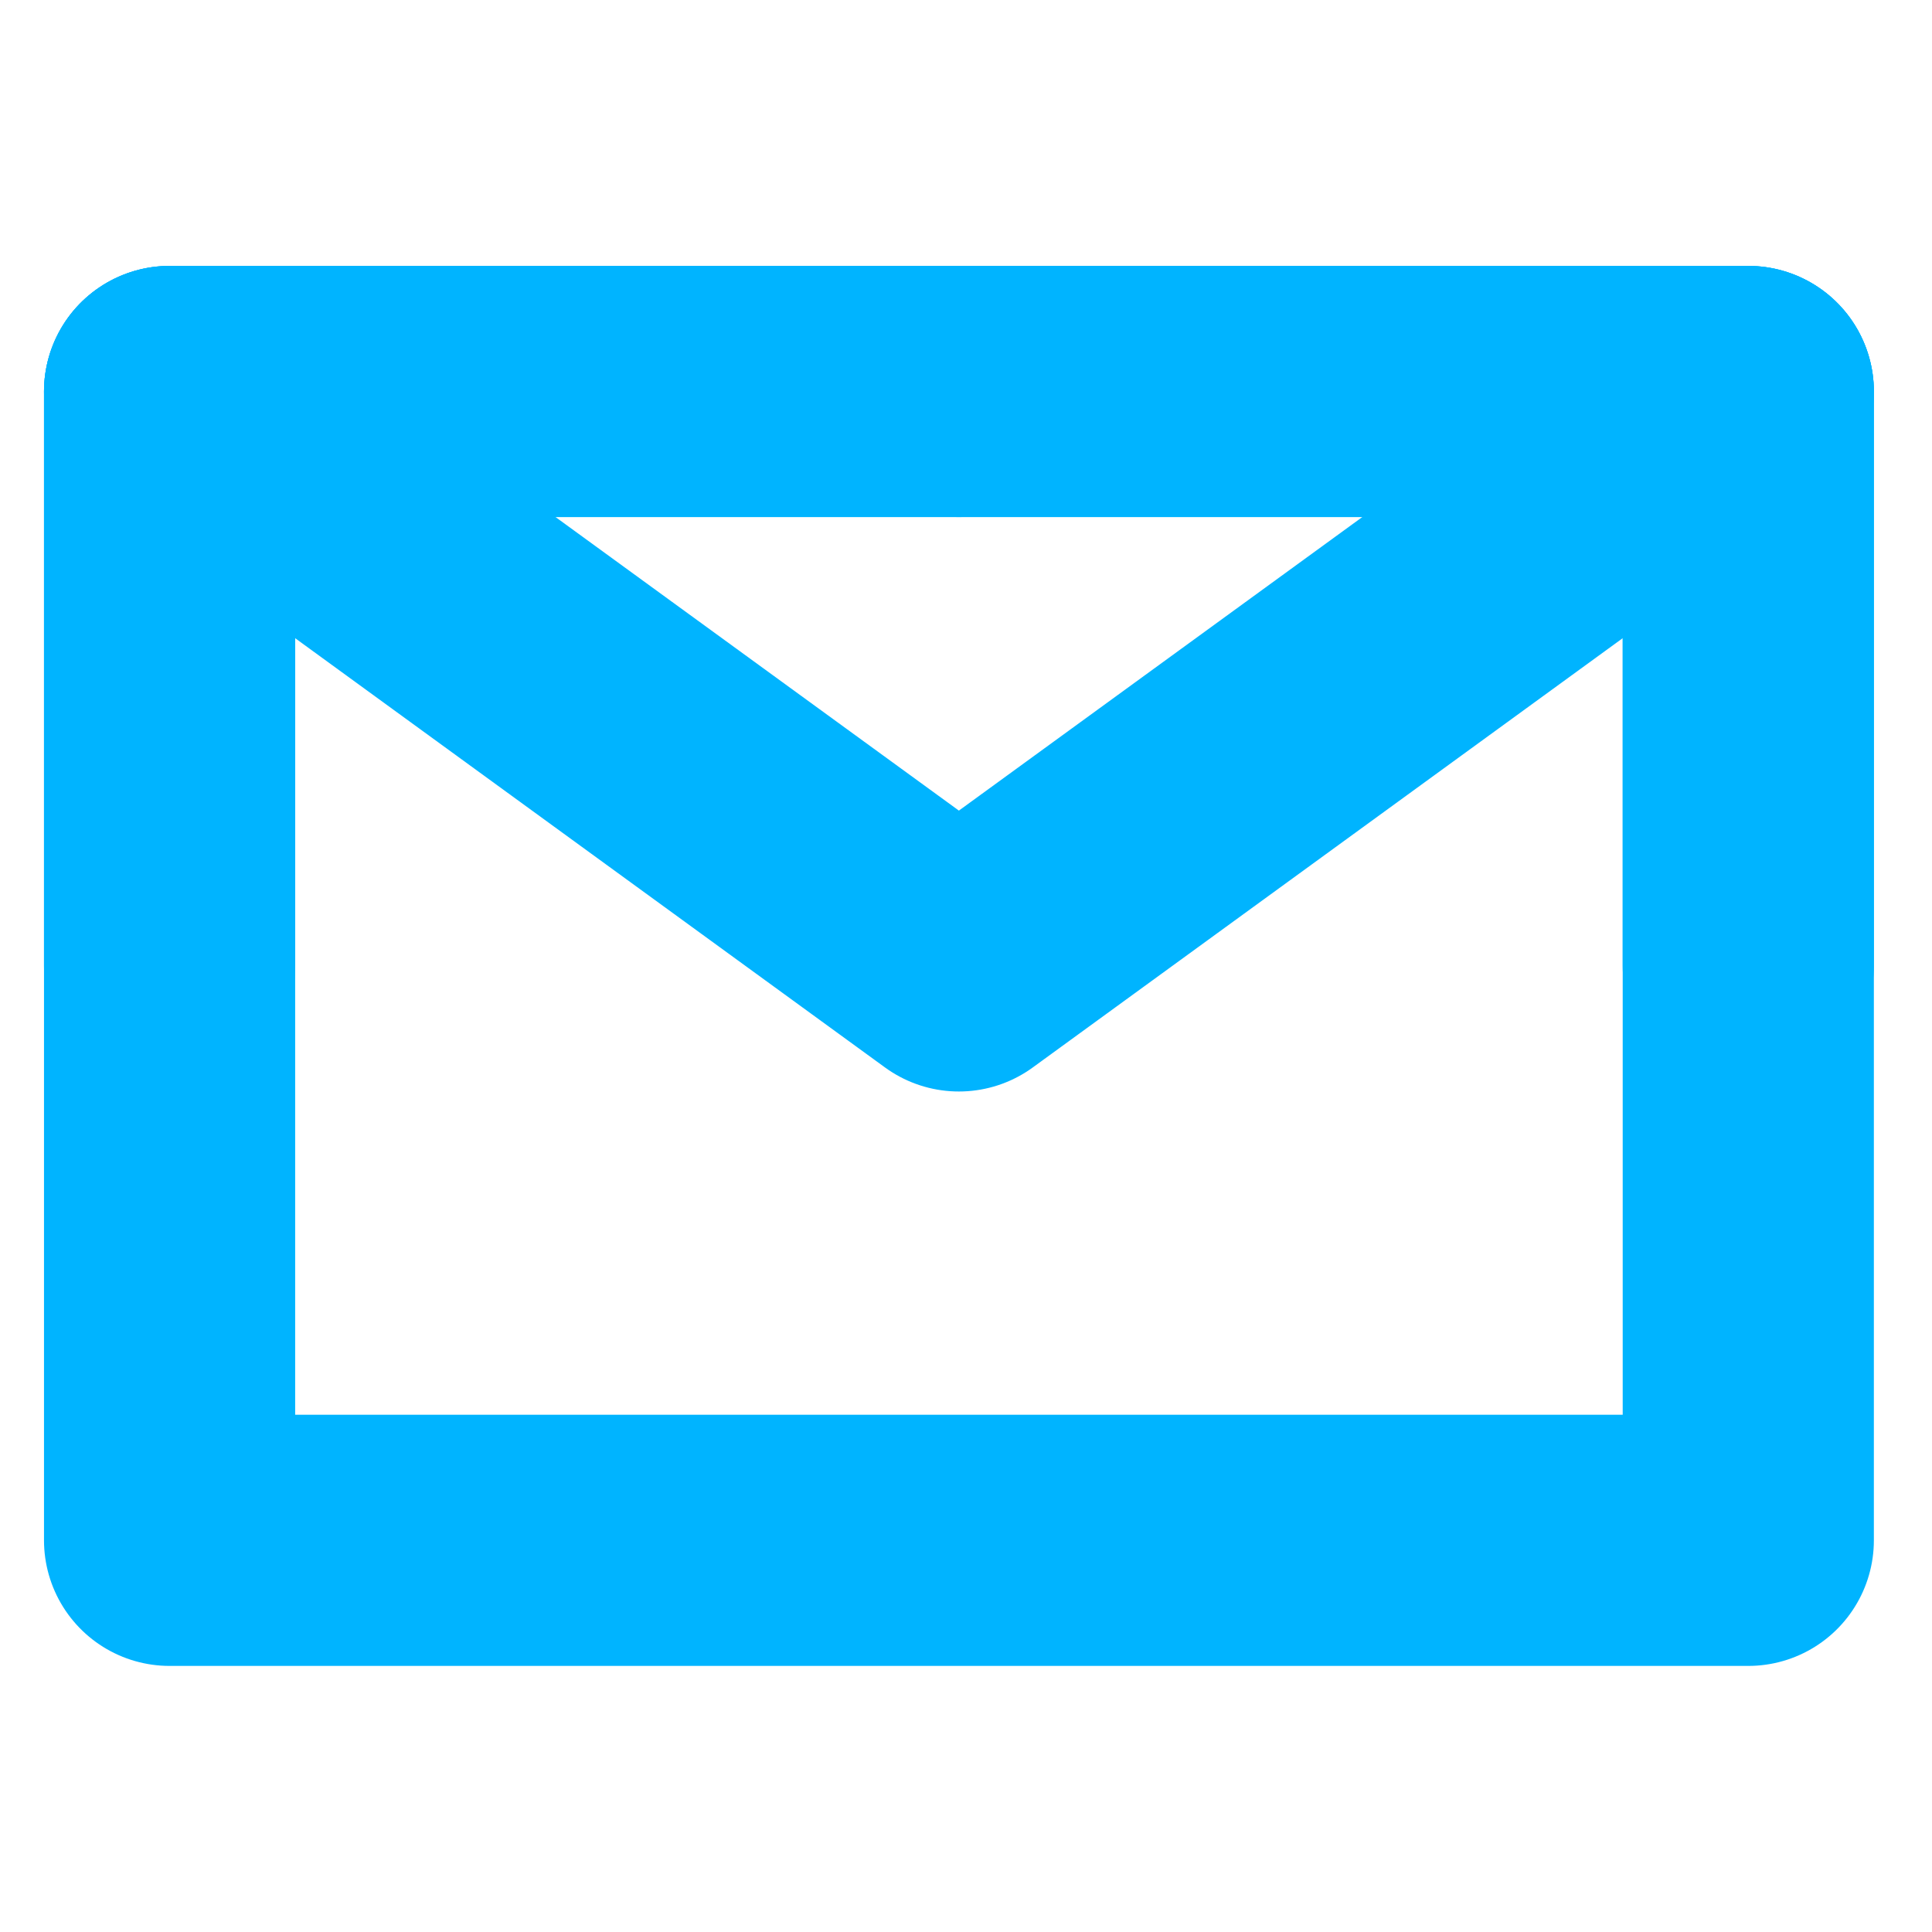 <svg width="22" height="22" viewBox="0 0 22 22" fill="none" xmlns="http://www.w3.org/2000/svg">
<path d="M1.931 17.54H19.908V10.999V4.458H10.919H1.931V10.999V17.54Z" stroke="#00B4FF" stroke-width="2.86" stroke-linejoin="round"/>
<path d="M1.931 4.458L10.919 10.999L19.908 4.458" stroke="#00B4FF" stroke-width="2.86" stroke-linecap="round" stroke-linejoin="round"/>
<path d="M10.919 4.458H1.931V10.999" stroke="#00B4FF" stroke-width="2.86" stroke-linecap="round" stroke-linejoin="round"/>
<path d="M19.908 10.999V4.458H10.919" stroke="#00B4FF" stroke-width="2.86" stroke-linecap="round" stroke-linejoin="round"/>
</svg>
